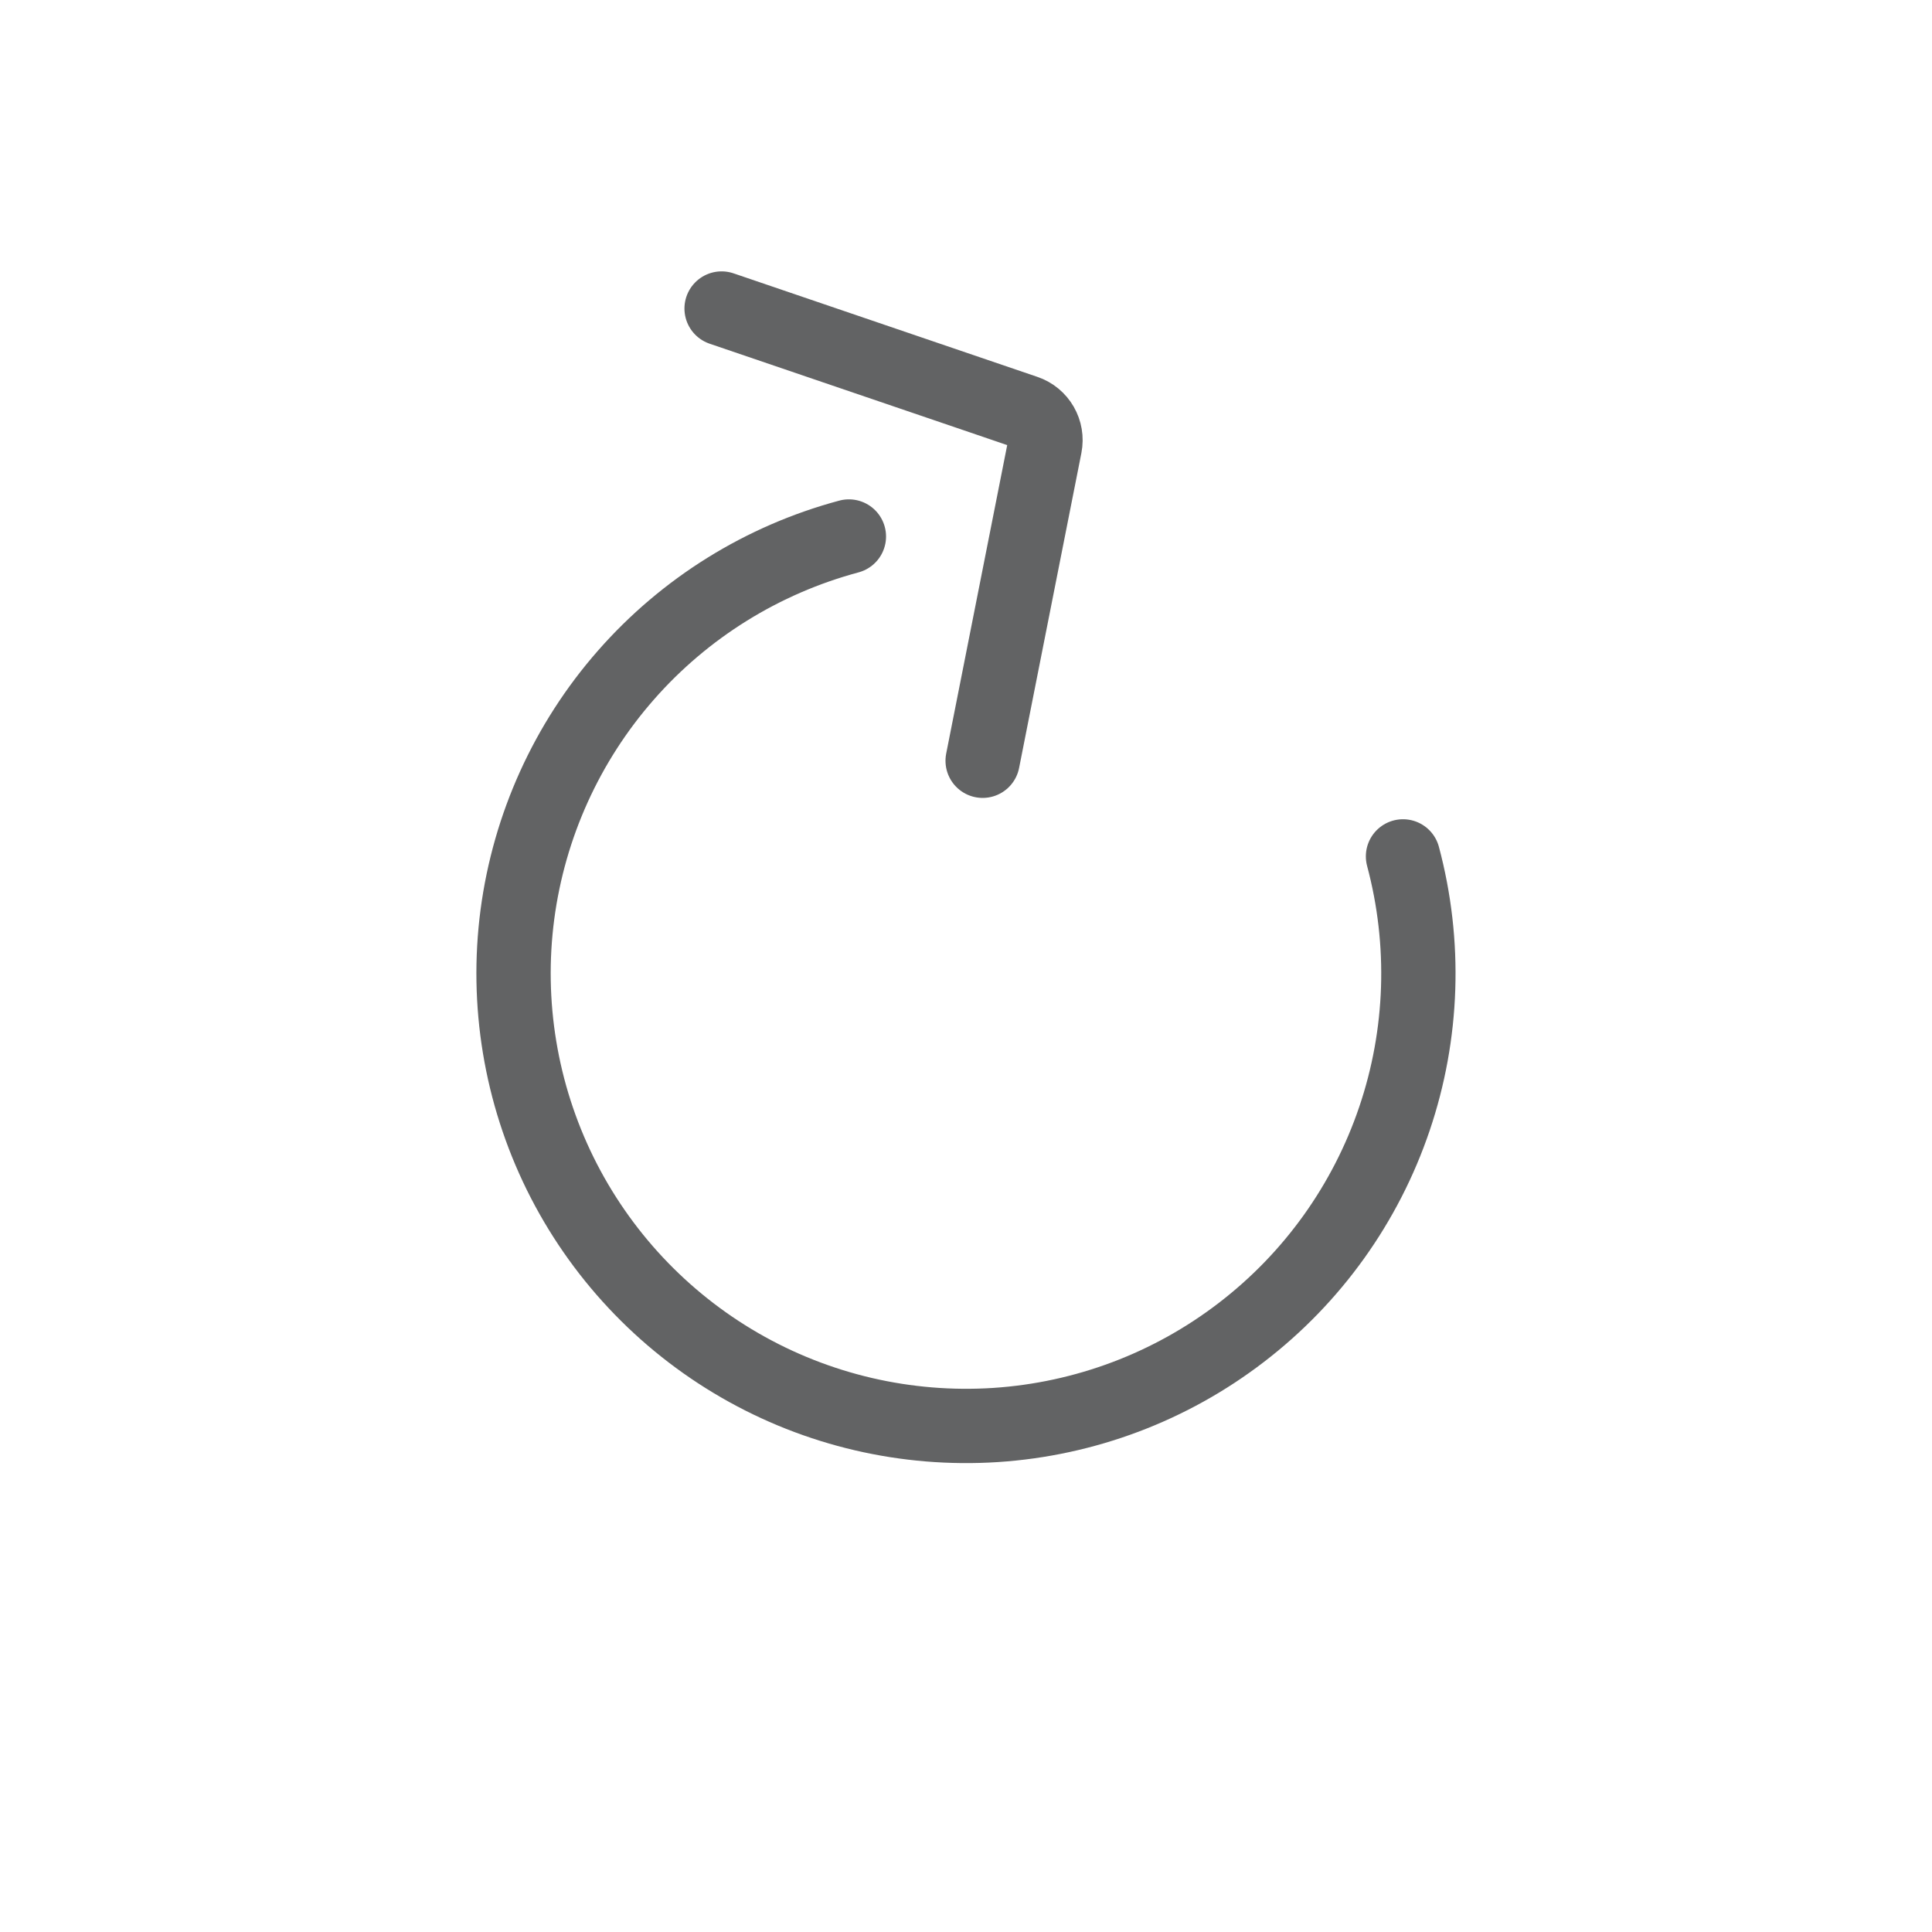 <svg width="26" height="26" viewBox="0 0 26 26" fill="none" xmlns="http://www.w3.org/2000/svg">
<path d="M13.224 10.238L14.062 6.001C14.101 5.804 13.989 5.609 13.799 5.545L9.711 4.152" stroke="#626364" stroke-linecap="round"/>
<path d="M18.881 11.525C19.192 12.689 19.152 13.918 18.765 15.058C18.378 16.199 17.662 17.198 16.706 17.931C15.751 18.665 14.6 19.098 13.398 19.177C12.196 19.255 10.998 18.976 9.956 18.374C8.913 17.772 8.072 16.874 7.539 15.794C7.007 14.714 6.806 13.5 6.963 12.306C7.121 11.113 7.628 9.992 8.422 9.087C9.216 8.181 10.261 7.532 11.424 7.22" stroke="#626364" stroke-linecap="round"/>
</svg>
